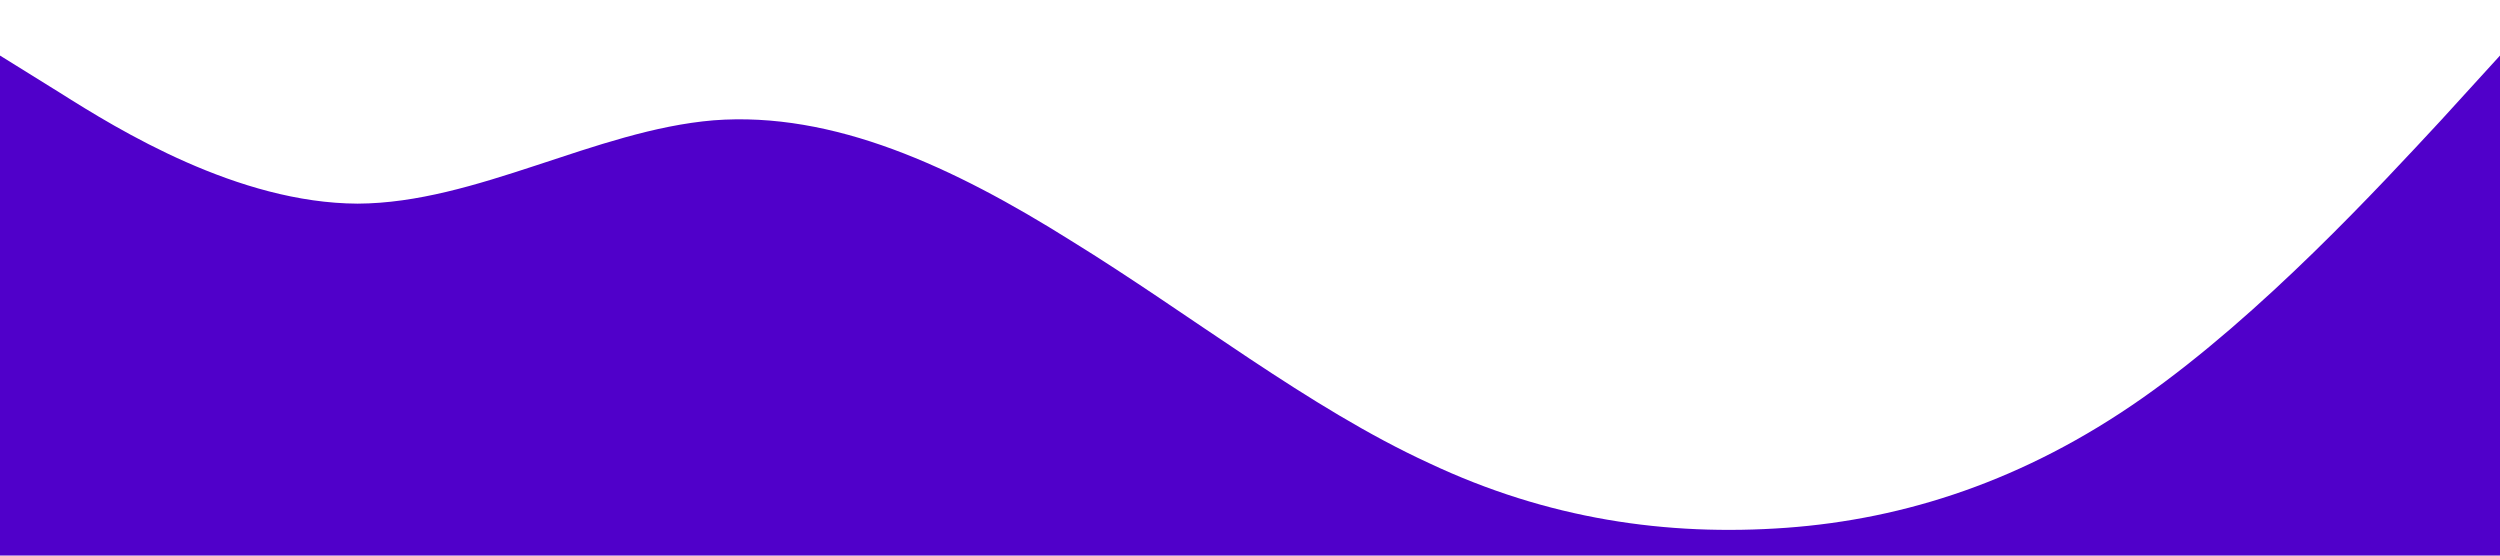 <?xml version="1.0" standalone="no"?><svg xmlns="http://www.w3.org/2000/svg" viewBox="0 0 1440 320"><path fill="#5000ca" fill-opacity="1" d="M0,32L34.3,53.3C68.6,75,137,117,206,117.3C274.3,117,343,75,411,69.3C480,64,549,96,617,138.7C685.7,181,754,235,823,266.7C891.4,299,960,309,1029,304C1097.1,299,1166,277,1234,229.3C1302.9,181,1371,107,1406,69.3L1440,32L1440,320L1405.7,320C1371.4,320,1303,320,1234,320C1165.7,320,1097,320,1029,320C960,320,891,320,823,320C754.3,320,686,320,617,320C548.6,320,480,320,411,320C342.9,320,274,320,206,320C137.1,320,69,320,34,320L0,320Z"></path></svg>